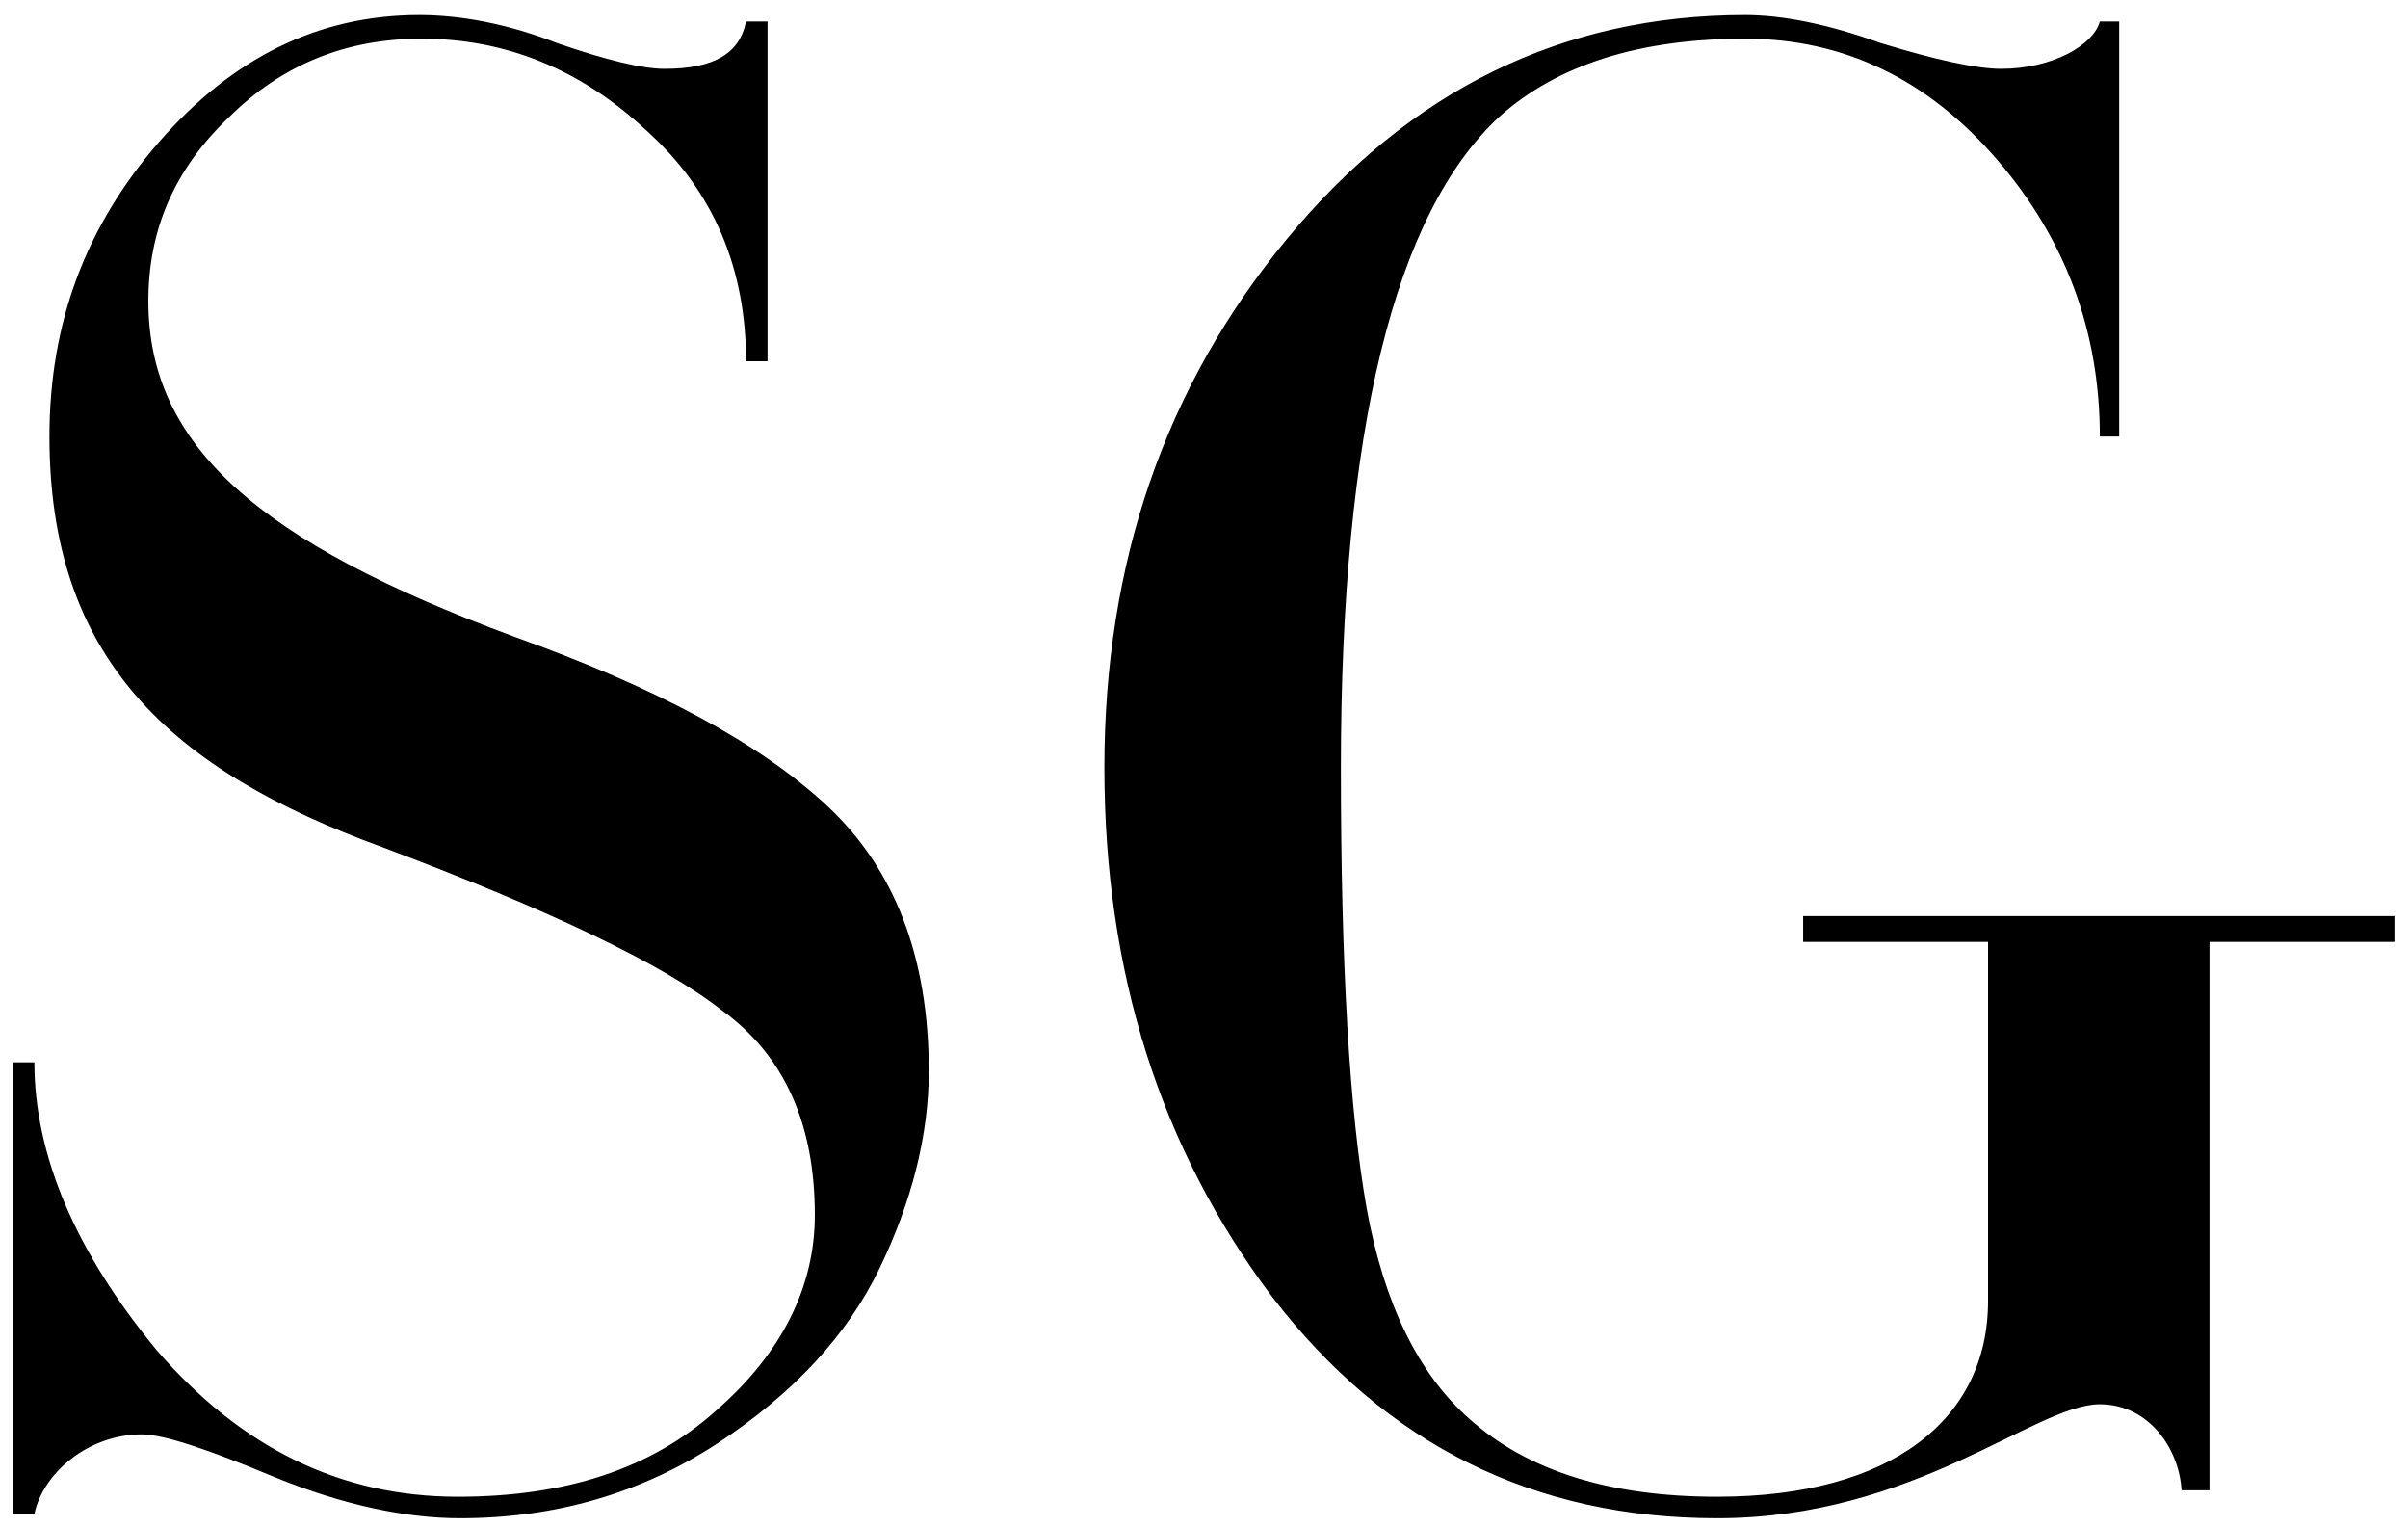 <svg width="112" height="71" viewBox="0 0 112 71" fill="none" xmlns="http://www.w3.org/2000/svg">
<path d="M43.2 49.8C43.2 52.8 42.4 55.9 40.9 59C39.4 62.1 36.9 64.8 33.4 67.1C29.9 69.4 25.9 70.6 21.4 70.6C18.9 70.6 16 70 12.8 68.7C9.7 67.4 7.6 66.7 6.6 66.7C4.1 66.7 2 68.5 1.6 70.4H0.6V49.4H1.6C1.6 53.7 3.5 58.2 7.3 62.8C11.2 67.3 15.8 69.6 21.3 69.6C26.3 69.6 30.3 68.3 33.3 65.6C36.4 62.9 37.9 59.8 37.9 56.5C37.9 52.3 36.5 49.1 33.6 47C30.8 44.8 25.5 42.3 17.8 39.4C7.9 35.8 2.3 30.6 2.3 20.3C2.3 15 4 10.5 7.4 6.6C10.8 2.7 14.8 0.7 19.5 0.7C21.4 0.7 23.6 1.1 25.9 2C28.2 2.8 29.9 3.2 30.9 3.2C33.2 3.2 34.4 2.5 34.7 1H35.7V16.8H34.7C34.7 12.5 33.2 8.9 30.1 6.1C27 3.2 23.5 1.8 19.6 1.8C16.1 1.8 13.1 3 10.6 5.5C8.1 7.9 6.9 10.7 6.9 14C6.9 20.7 12 25.2 23.9 29.6C30.6 32 35.4 34.6 38.5 37.5C41.6 40.4 43.2 44.5 43.2 49.8ZM111.367 42.6V43.8H102.767V69.3H101.467C101.367 67.4 99.967 65.3 97.667 65.3C94.667 65.3 89.067 70.6 79.867 70.6C71.367 70.6 64.467 67.2 59.167 60.3C53.967 53.4 51.367 45.2 51.367 35.7C51.367 26.2 54.167 18 59.867 11.1C65.567 4.2 72.667 0.7 81.167 0.7C82.867 0.7 84.967 1.1 87.467 2C90.067 2.8 91.967 3.2 93.067 3.2C95.467 3.2 97.367 2.1 97.667 1H98.567V20.3H97.667C97.667 15.4 96.067 11.1 92.867 7.4C89.667 3.7 85.767 1.8 81.167 1.8C76.267 1.8 72.467 3 69.767 5.4C64.867 9.9 62.367 20 62.367 35.7C62.367 44.9 62.767 51.7 63.567 56.2C64.367 60.6 65.967 63.9 68.367 66C71.067 68.4 74.867 69.6 79.867 69.6C87.967 69.6 92.467 66 92.467 60.5V43.8H83.867V42.6H111.367Z" fill="black"/>
</svg>
